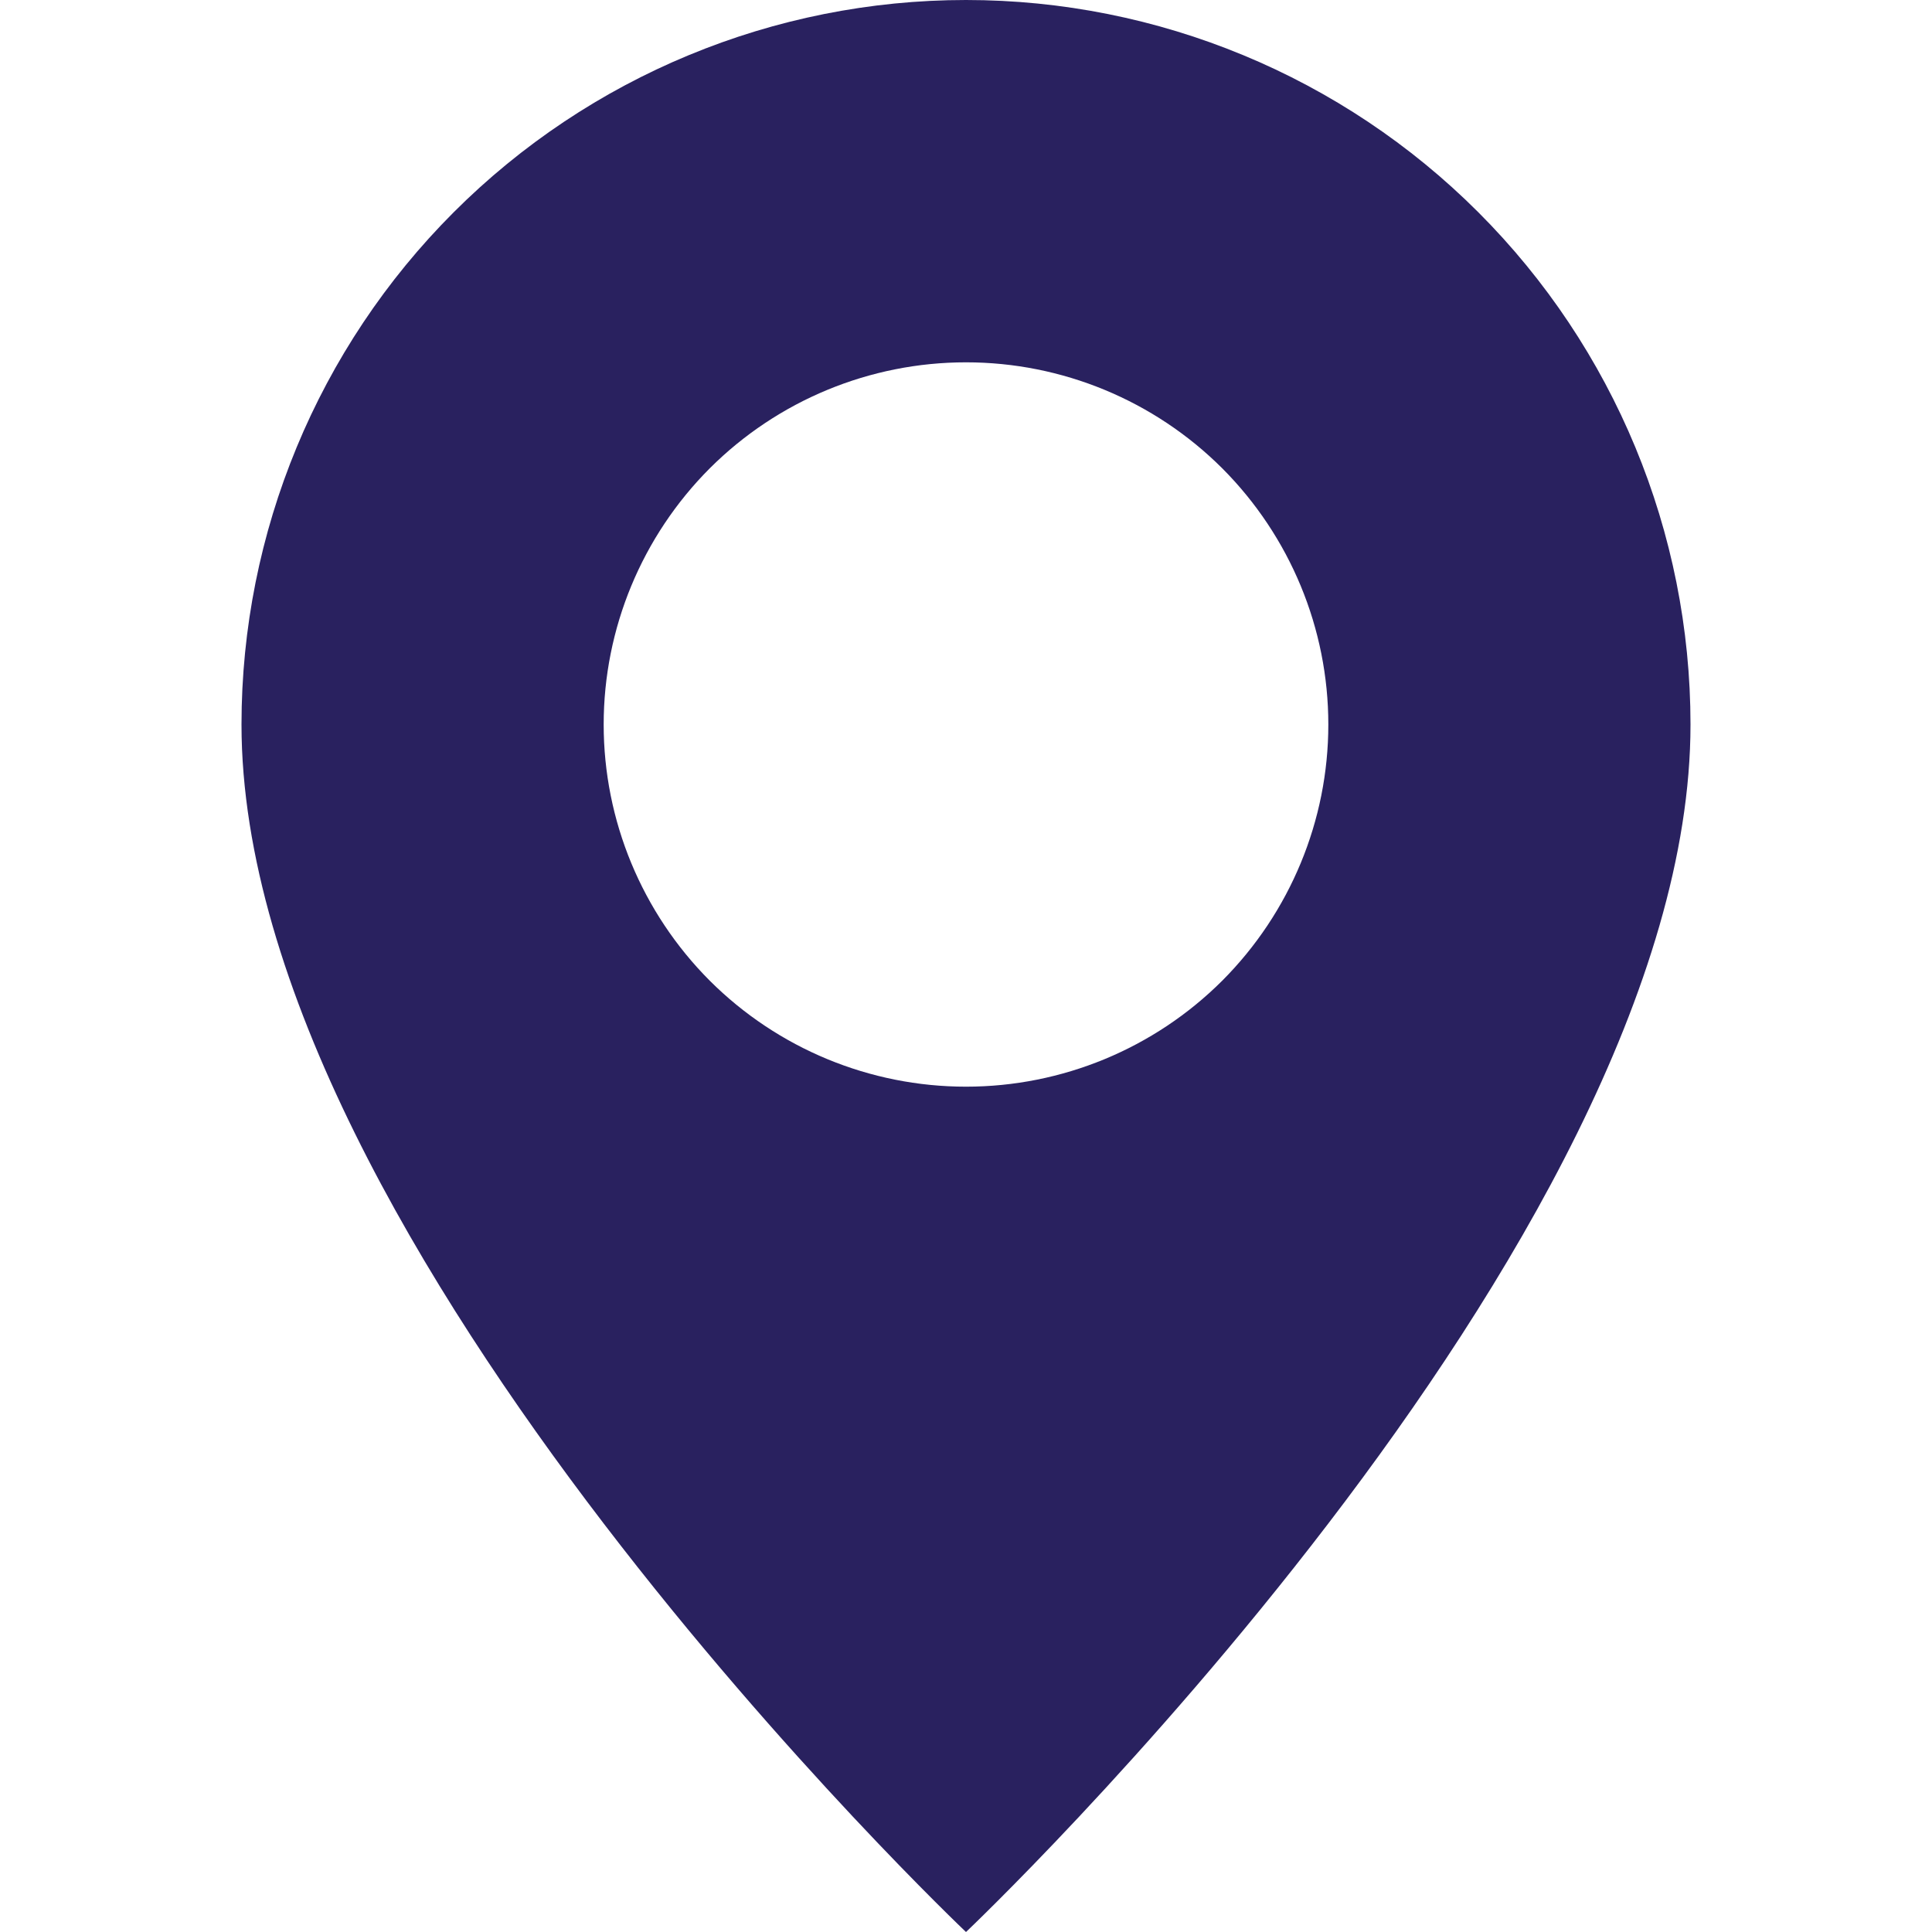 <svg width="13" height="13" viewBox="0 0 13 13" fill="none" xmlns="http://www.w3.org/2000/svg">
<g clip-path="url(#clip0_3_18)">
<path d="M6.5 13C6.5 13 11.375 8.38 11.375 4.875C11.375 3.582 10.861 2.342 9.947 1.428C9.033 0.514 7.793 0 6.5 0C5.207 0 3.967 0.514 3.053 1.428C2.139 2.342 1.625 3.582 1.625 4.875C1.625 8.38 6.5 13 6.5 13ZM6.5 7.312C5.854 7.312 5.234 7.056 4.776 6.599C4.319 6.141 4.062 5.521 4.062 4.875C4.062 4.229 4.319 3.609 4.776 3.151C5.234 2.694 5.854 2.438 6.5 2.438C7.146 2.438 7.766 2.694 8.224 3.151C8.681 3.609 8.938 4.229 8.938 4.875C8.938 5.521 8.681 6.141 8.224 6.599C7.766 7.056 7.146 7.312 6.5 7.312Z" fill="#29215F"/>
</g>
<defs>
<clipPath id="clip0_3_18">
<rect width="13" height="13" fill="white"/>
</clipPath>
</defs>
</svg>
